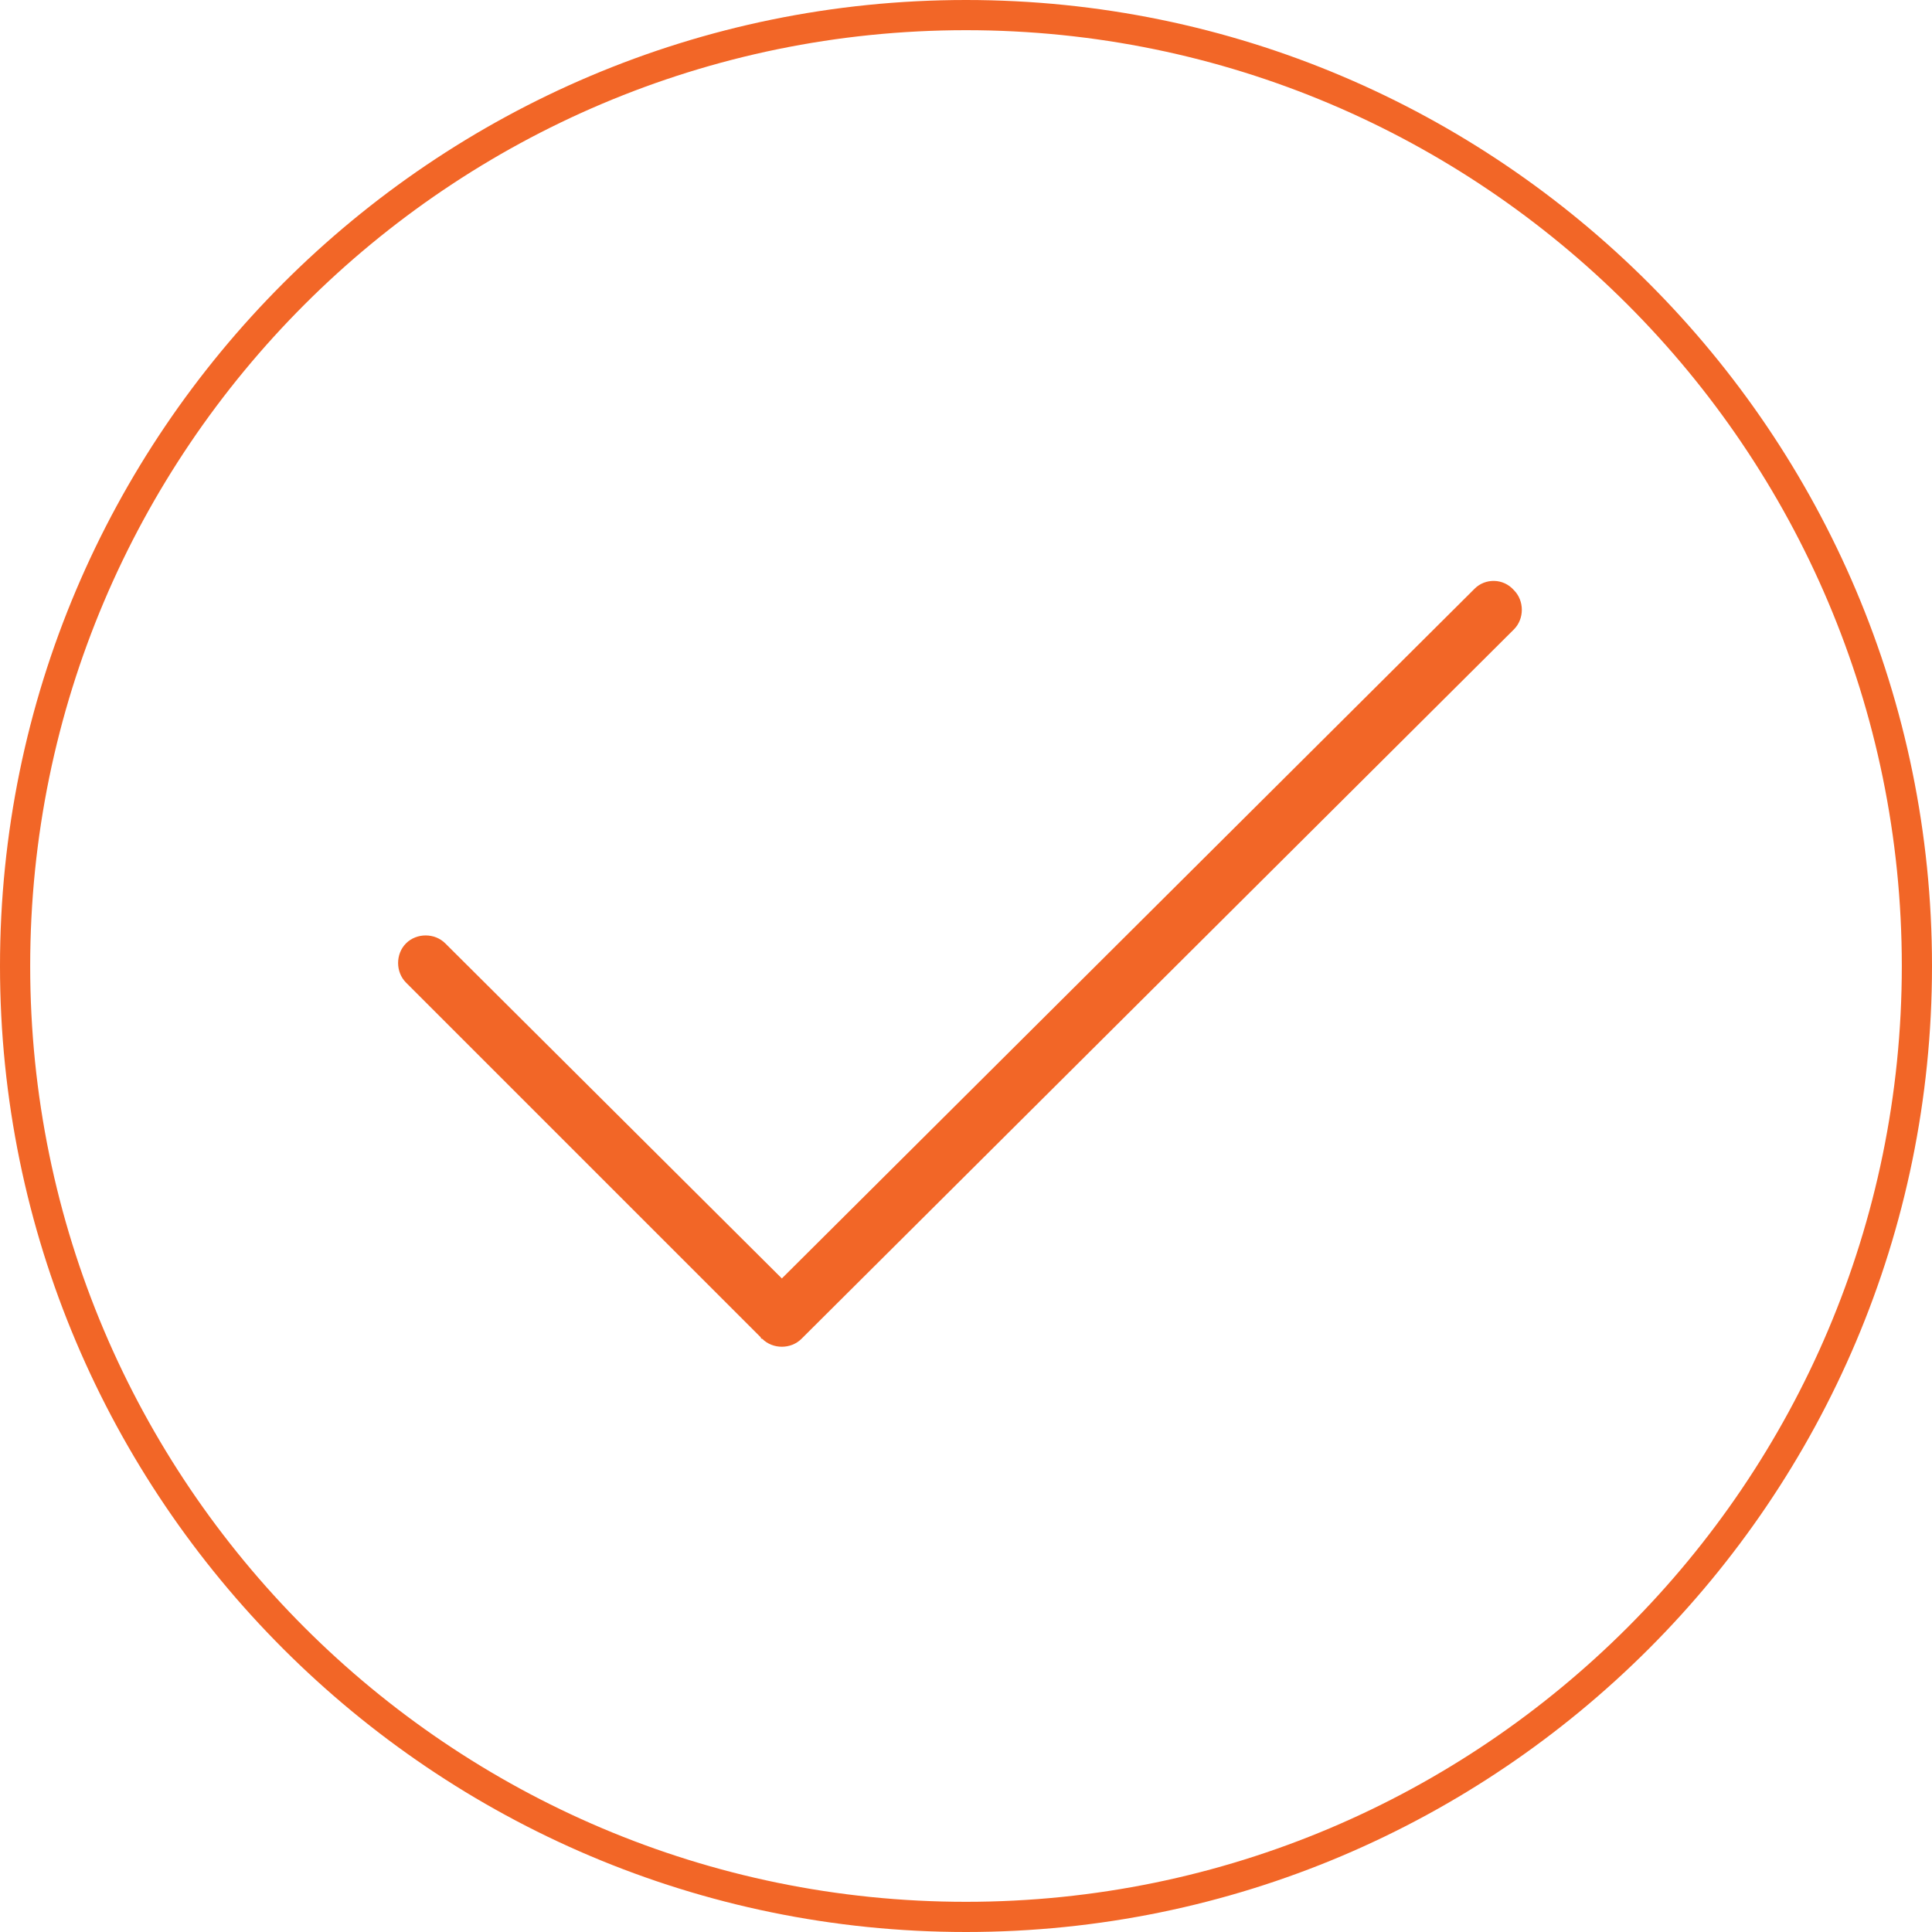 <?xml version="1.0" encoding="utf-8"?>
<!-- Generator: Adobe Illustrator 18.0.0, SVG Export Plug-In . SVG Version: 6.00 Build 0)  -->
<!DOCTYPE svg PUBLIC "-//W3C//DTD SVG 1.1//EN" "http://www.w3.org/Graphics/SVG/1.1/DTD/svg11.dtd">
<svg version="1.1" id="图层_1" xmlns="http://www.w3.org/2000/svg" xmlns:xlink="http://www.w3.org/1999/xlink" x="0px" y="0px"
	 viewBox="0 0 128 128" enable-background="new 0 0 128 128" xml:space="preserve">
<g>
	<g>
		<path fill-rule="evenodd" clip-rule="evenodd" fill="#F26627" d="M64,0C28.7,0,0,28.7,0,64s28.7,64,64,64s64-28.7,64-64
			S99.3,0,64,0z M64,126C29.8,126,2,98.2,2,64C2,29.8,29.8,2,64,2s62,27.8,62,62C126,98.2,98.2,126,64,126z M97.7,39L51.8,84.7
			L29.5,62.5c-0.7-0.7-1.9-0.7-2.6,0c-0.7,0.7-0.7,1.9,0,2.6l23.5,23.5c0,0,0,0.1,0.1,0.1c0.7,0.7,1.9,0.7,2.6,0l47.2-47
			c0.7-0.7,0.7-1.9,0-2.6C99.6,38.3,98.4,38.3,97.7,39z"/>
	</g>
</g>
</svg>
